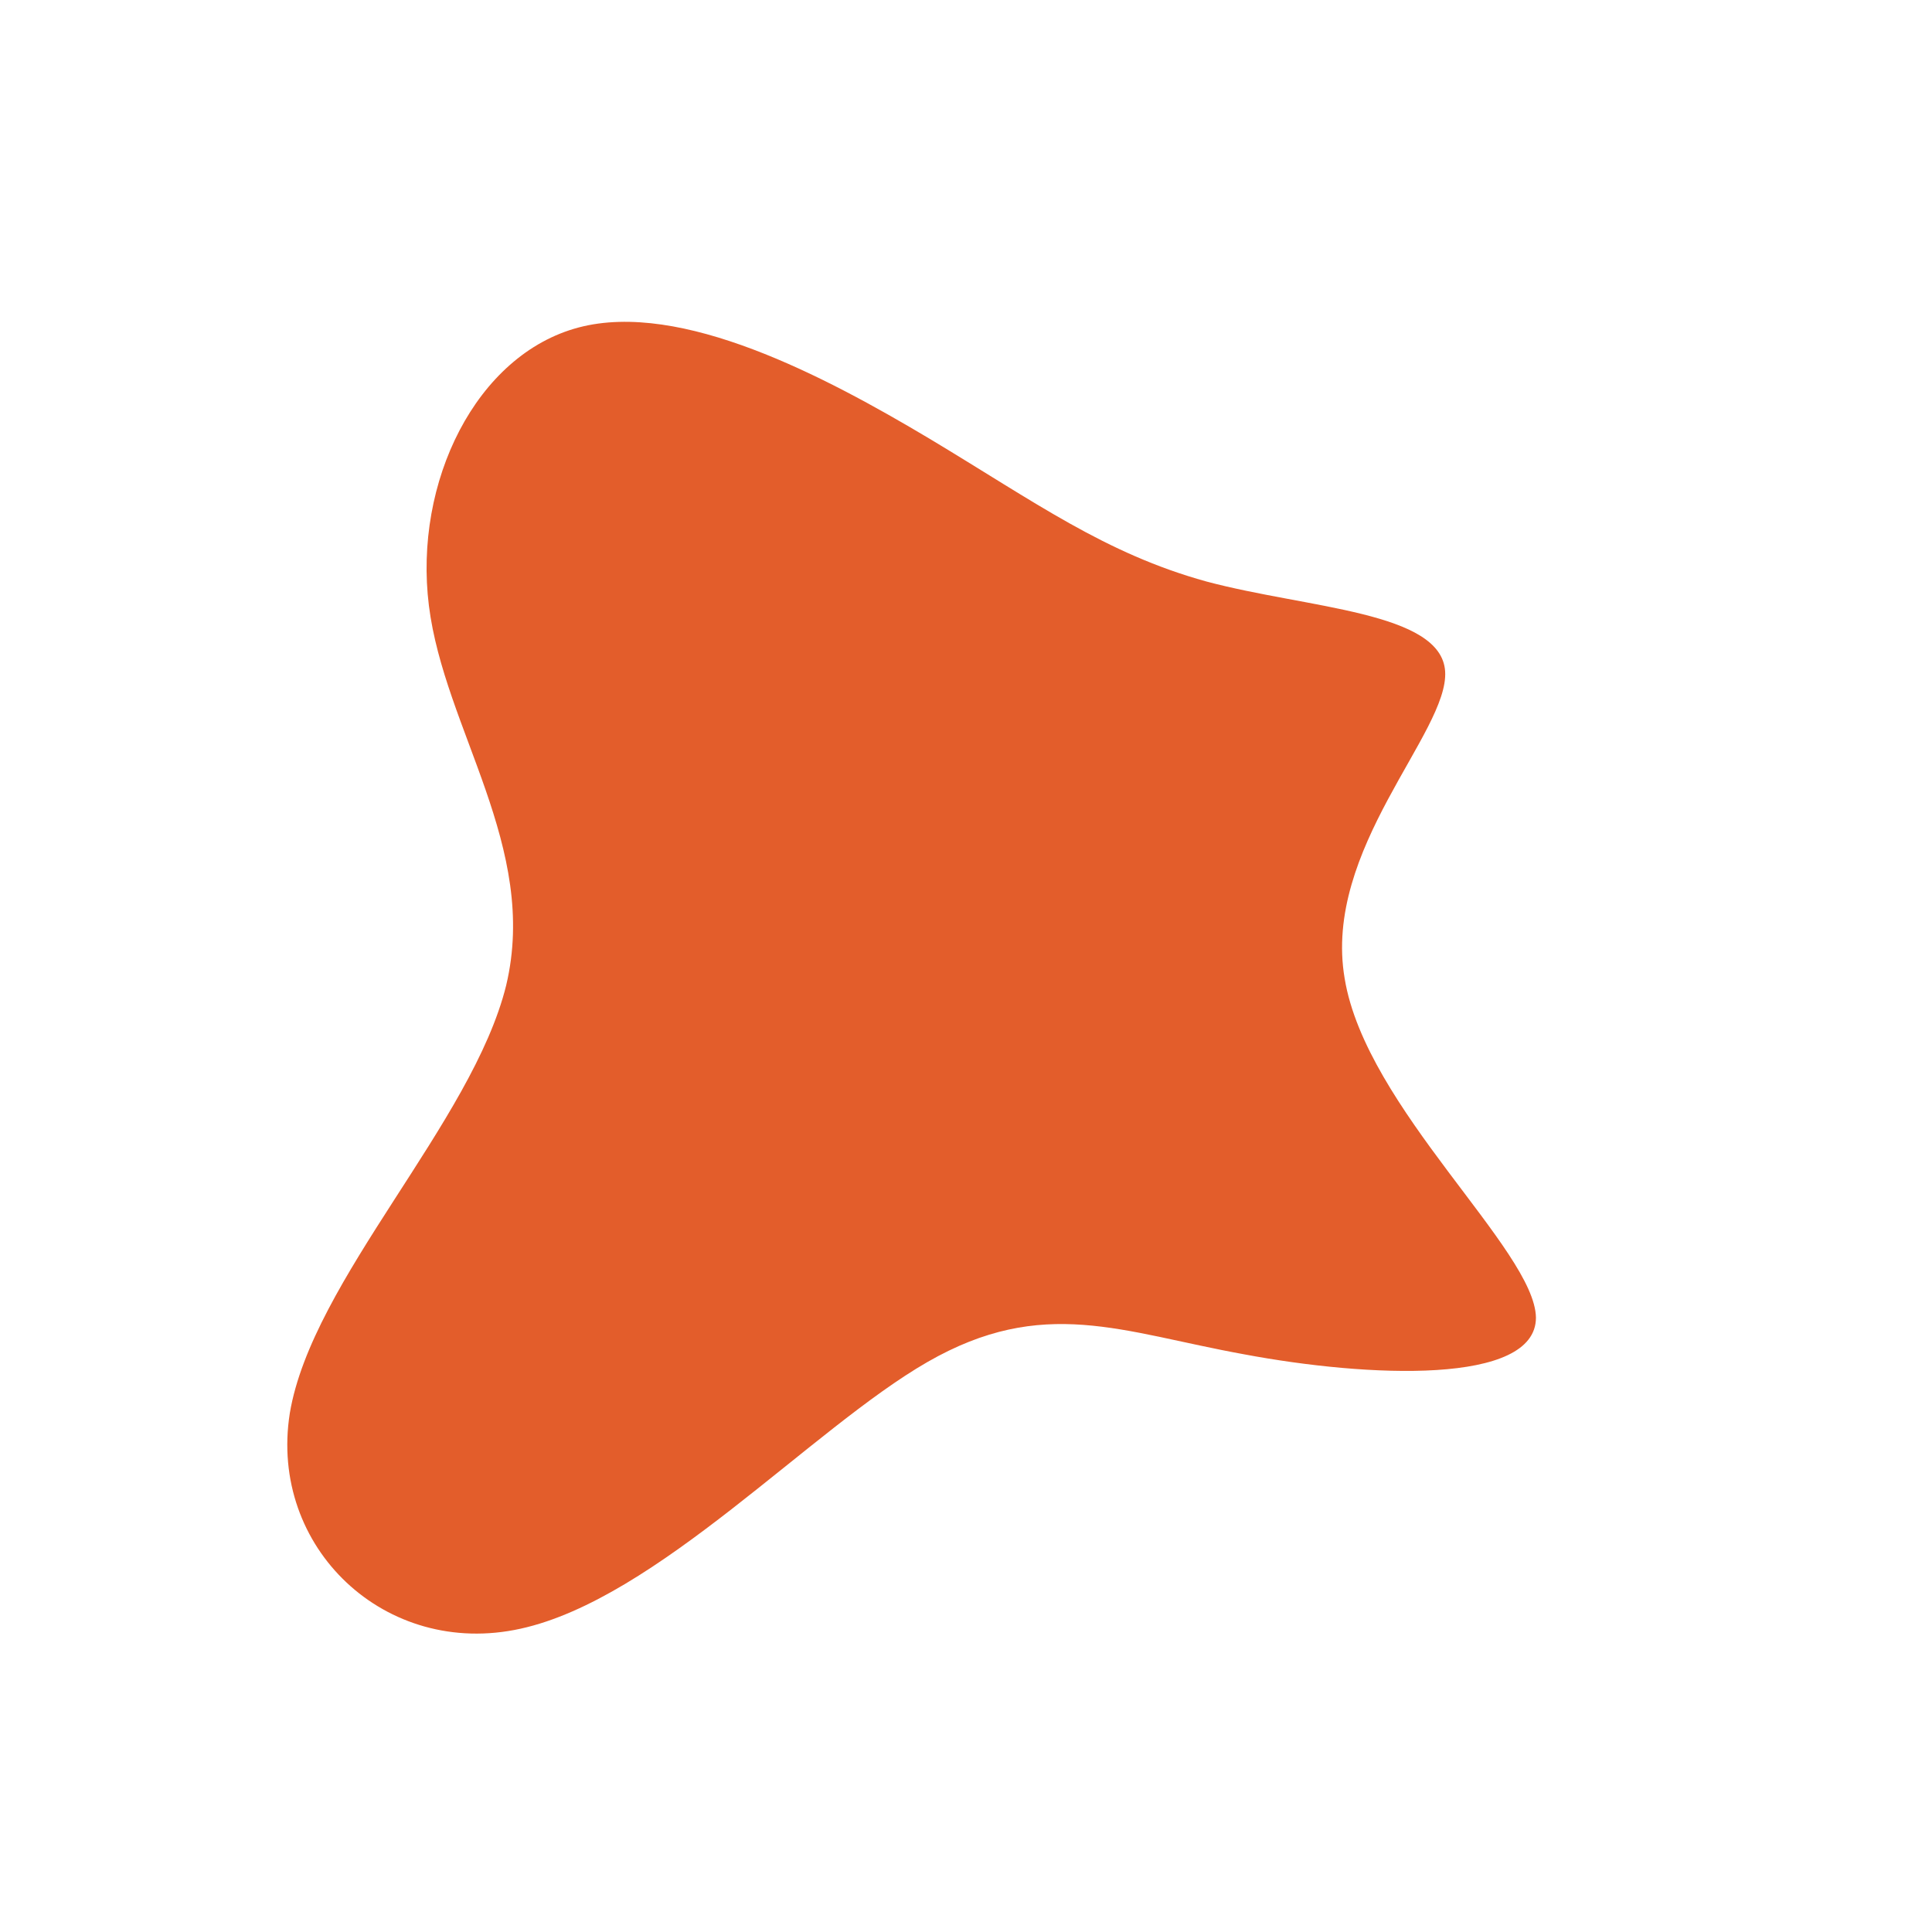<svg viewBox="0 0 200 200" xmlns="http://www.w3.org/2000/svg">            
    <path fill="#E35D2B" d="M24.9,-39.8C35.4,-37,49.2,-36.7,49.6,-30.5C50,-24.2,36.9,-12.1,39.2,1.3C41.4,14.7,58.9,29.4,59,36.4C59,43.4,41.6,42.6,28.8,40.2C16.1,37.9,8,34.1,-4,41C-16,47.9,-32,65.5,-46.1,68.6C-60.1,71.7,-72.2,60.2,-70,46.3C-67.7,32.5,-51.1,16.2,-47.6,2C-44.2,-12.3,-54,-24.5,-55.6,-37.3C-57.2,-50.1,-50.7,-63.3,-40.1,-66.1C-29.5,-68.9,-14.7,-61.1,-3.8,-54.6C7.2,-48,14.4,-42.7,24.9,-39.8Z" transform="translate(100 100)" />
</svg>